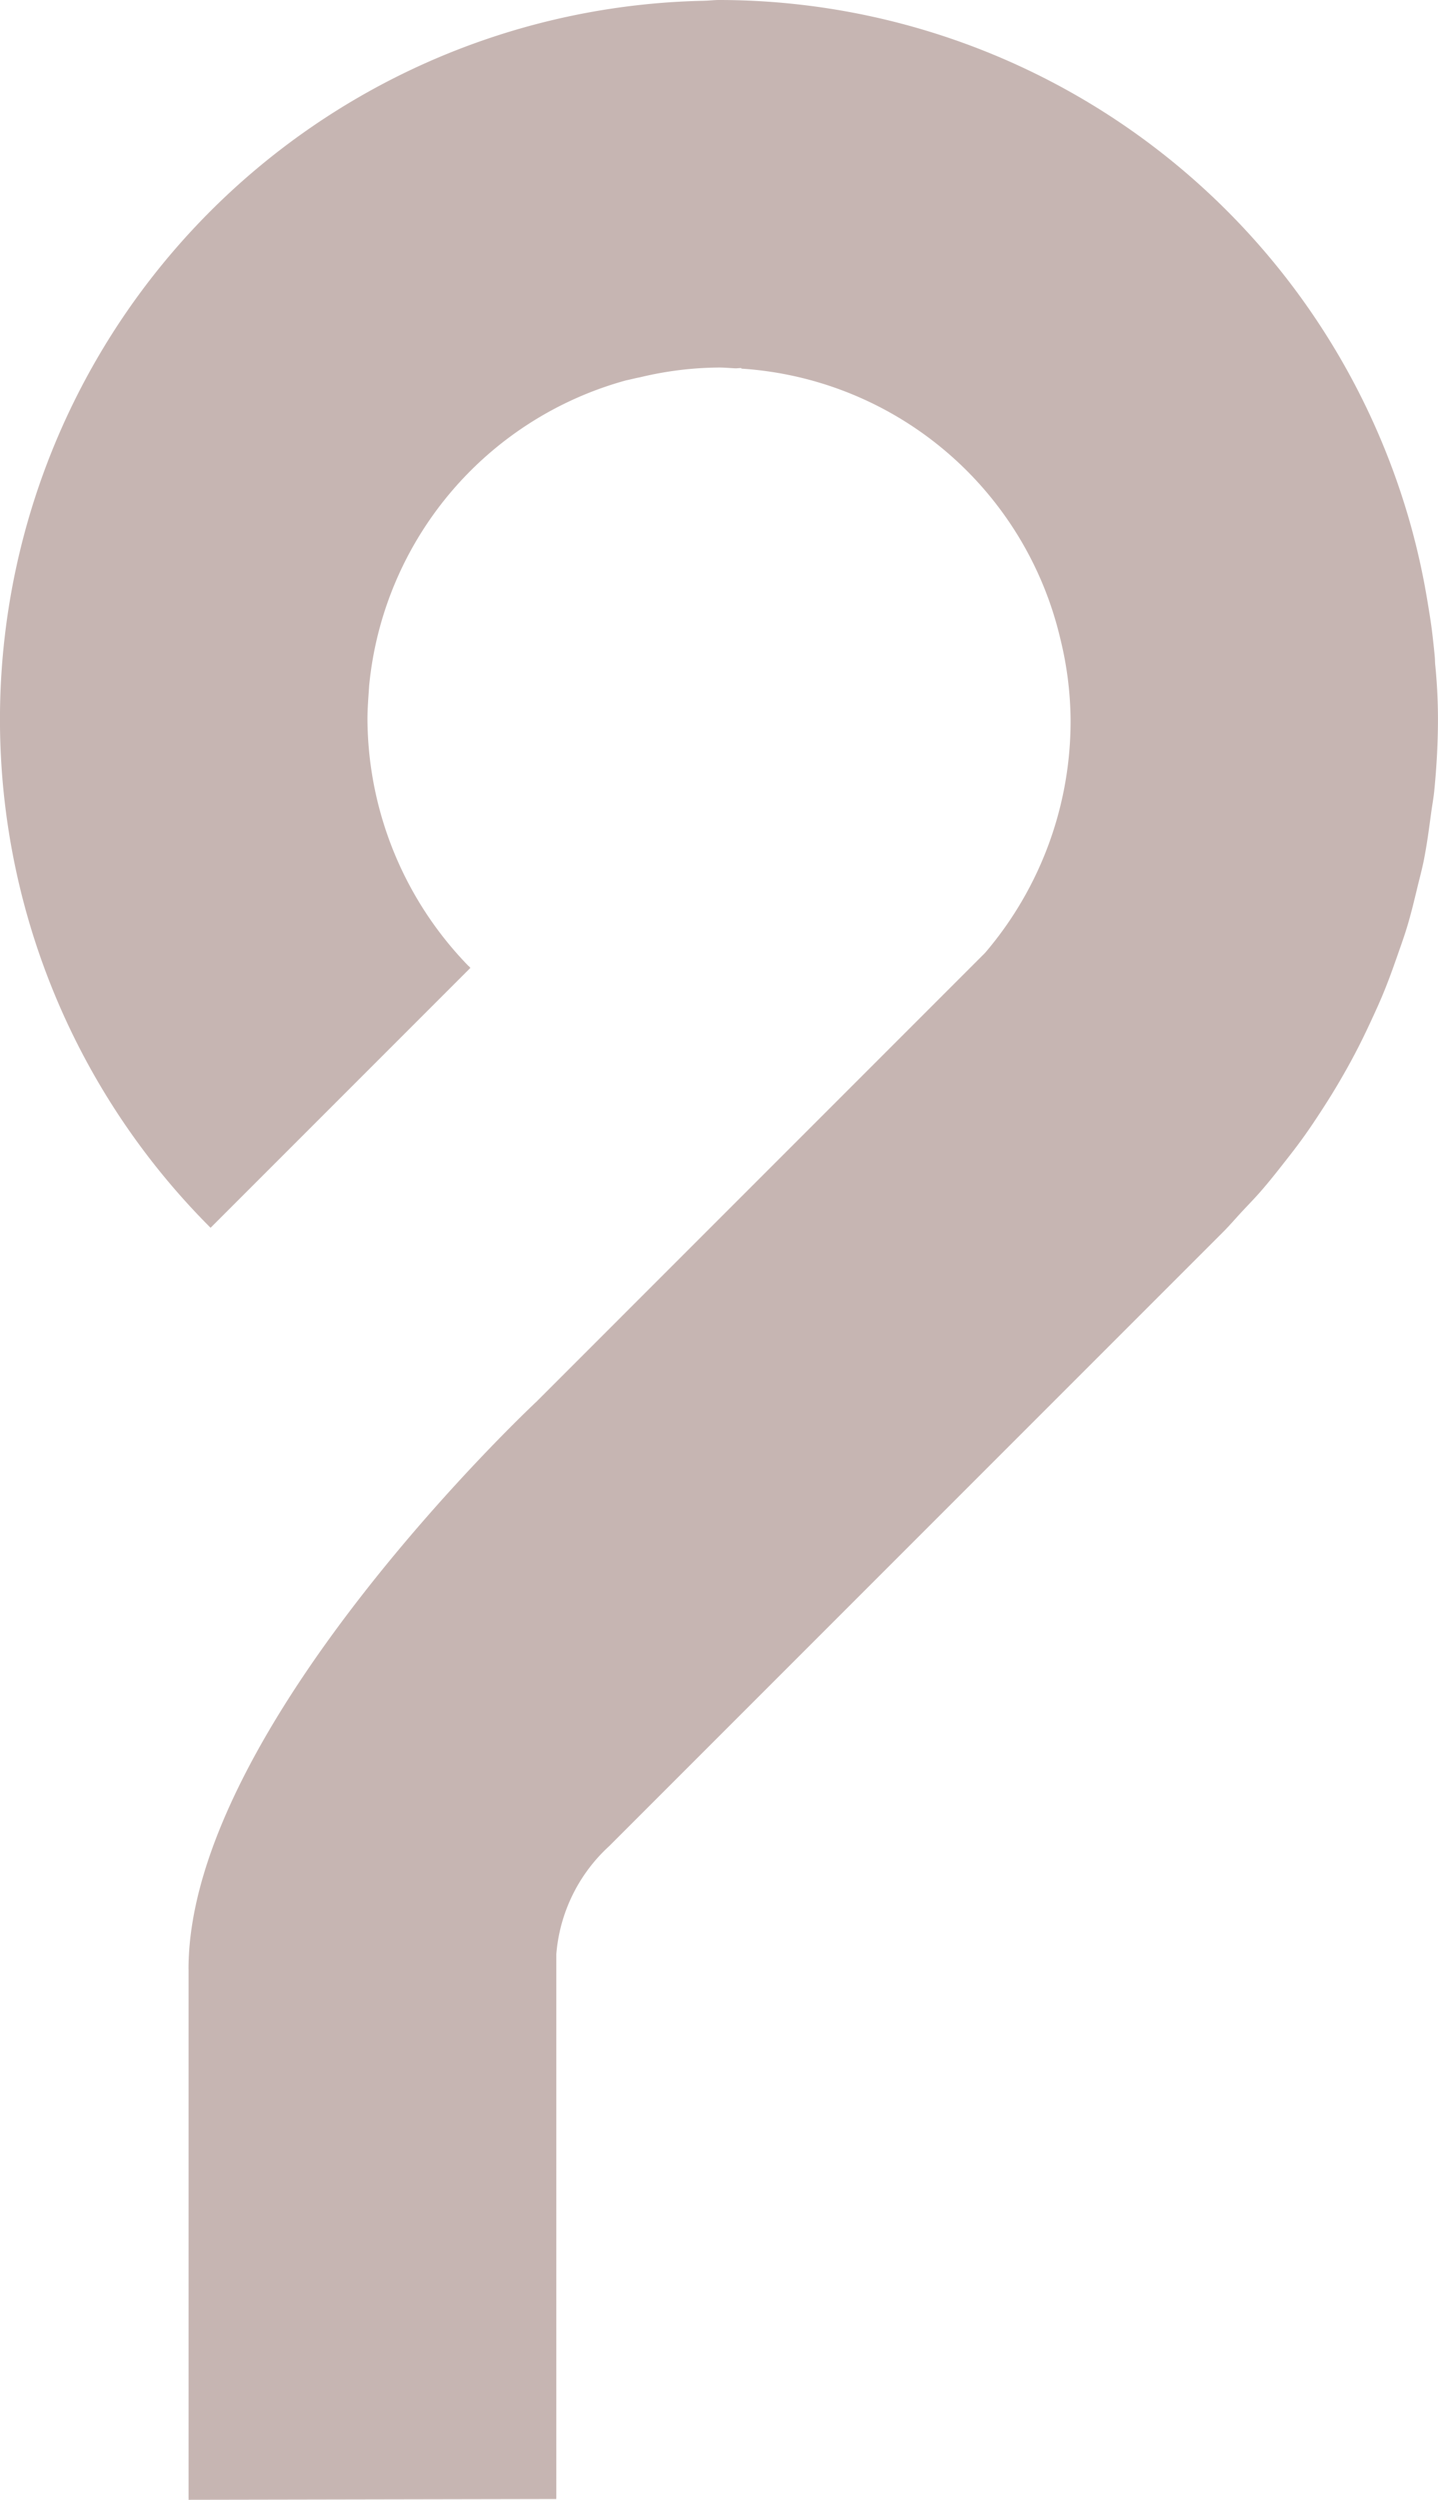 <svg xmlns="http://www.w3.org/2000/svg" width="33.577" height="58.352" viewBox="0 0 33.577 58.352">
  <title>P</title>
  <g id="Layer_2" data-name="Layer 2">
    <g id="Your_Design" data-name="Your Design">
      <g id="Logo_Shadow" data-name="Logo Shadow">
        <path id="Overlay_Shadow" data-name="Overlay Shadow" d="M10.937,22.547A8.325,8.325,0,0,1,8.58,16.789c0-.262.023-.519.039-.777a8.209,8.209,0,0,1,5.998-7.133c.107-.021.211-.051.319-.07a8.084,8.084,0,0,1,1.853-.23c.13,0,.257.013.385.019.045,0,.088-.007.134-.007l.006.014a8.194,8.194,0,0,1,7.442,6.296h0a8.145,8.145,0,0,1,.242,1.887,8.323,8.323,0,0,1-1.997,5.455L12.527,32.718S4.402,40.31,4.402,45.964h.001V58.352l8.587-.017V45.614h0a3.833,3.833,0,0,1,1.237-2.523l5.946-5.946,2.65-2.65,5.707-5.707c.172-.169.327-.354.492-.53.138-.147.278-.291.41-.442.195-.223.378-.454.56-.687.144-.183.286-.365.422-.554.162-.224.315-.454.465-.686.138-.213.272-.428.4-.648.132-.226.26-.454.381-.687.127-.242.245-.488.36-.737.105-.226.208-.452.302-.684.11-.27.208-.544.305-.821.078-.224.159-.447.228-.675.091-.301.165-.609.239-.917.052-.215.11-.427.153-.645.07-.352.118-.711.166-1.071.024-.183.059-.363.077-.548.054-.549.086-1.105.086-1.669a12.641,12.641,0,0,0-.065-1.278c-.005-.056-.004-.114-.009-.171-.018-.204-.041-.405-.065-.607-.029-.229-.066-.456-.104-.682a16.645,16.645,0,0,0-.383-1.752l-.001-.004A16.782,16.782,0,0,0,16.789,0c-.115,0-.226.015-.34.017L16.44.018A16.778,16.778,0,0,0,4.917,28.66l6.067-6.067c-.012-.012-.023-.026-.035-.039" fill="#c6b5b2"/>
      </g>
    </g>
  </g>
</svg>
